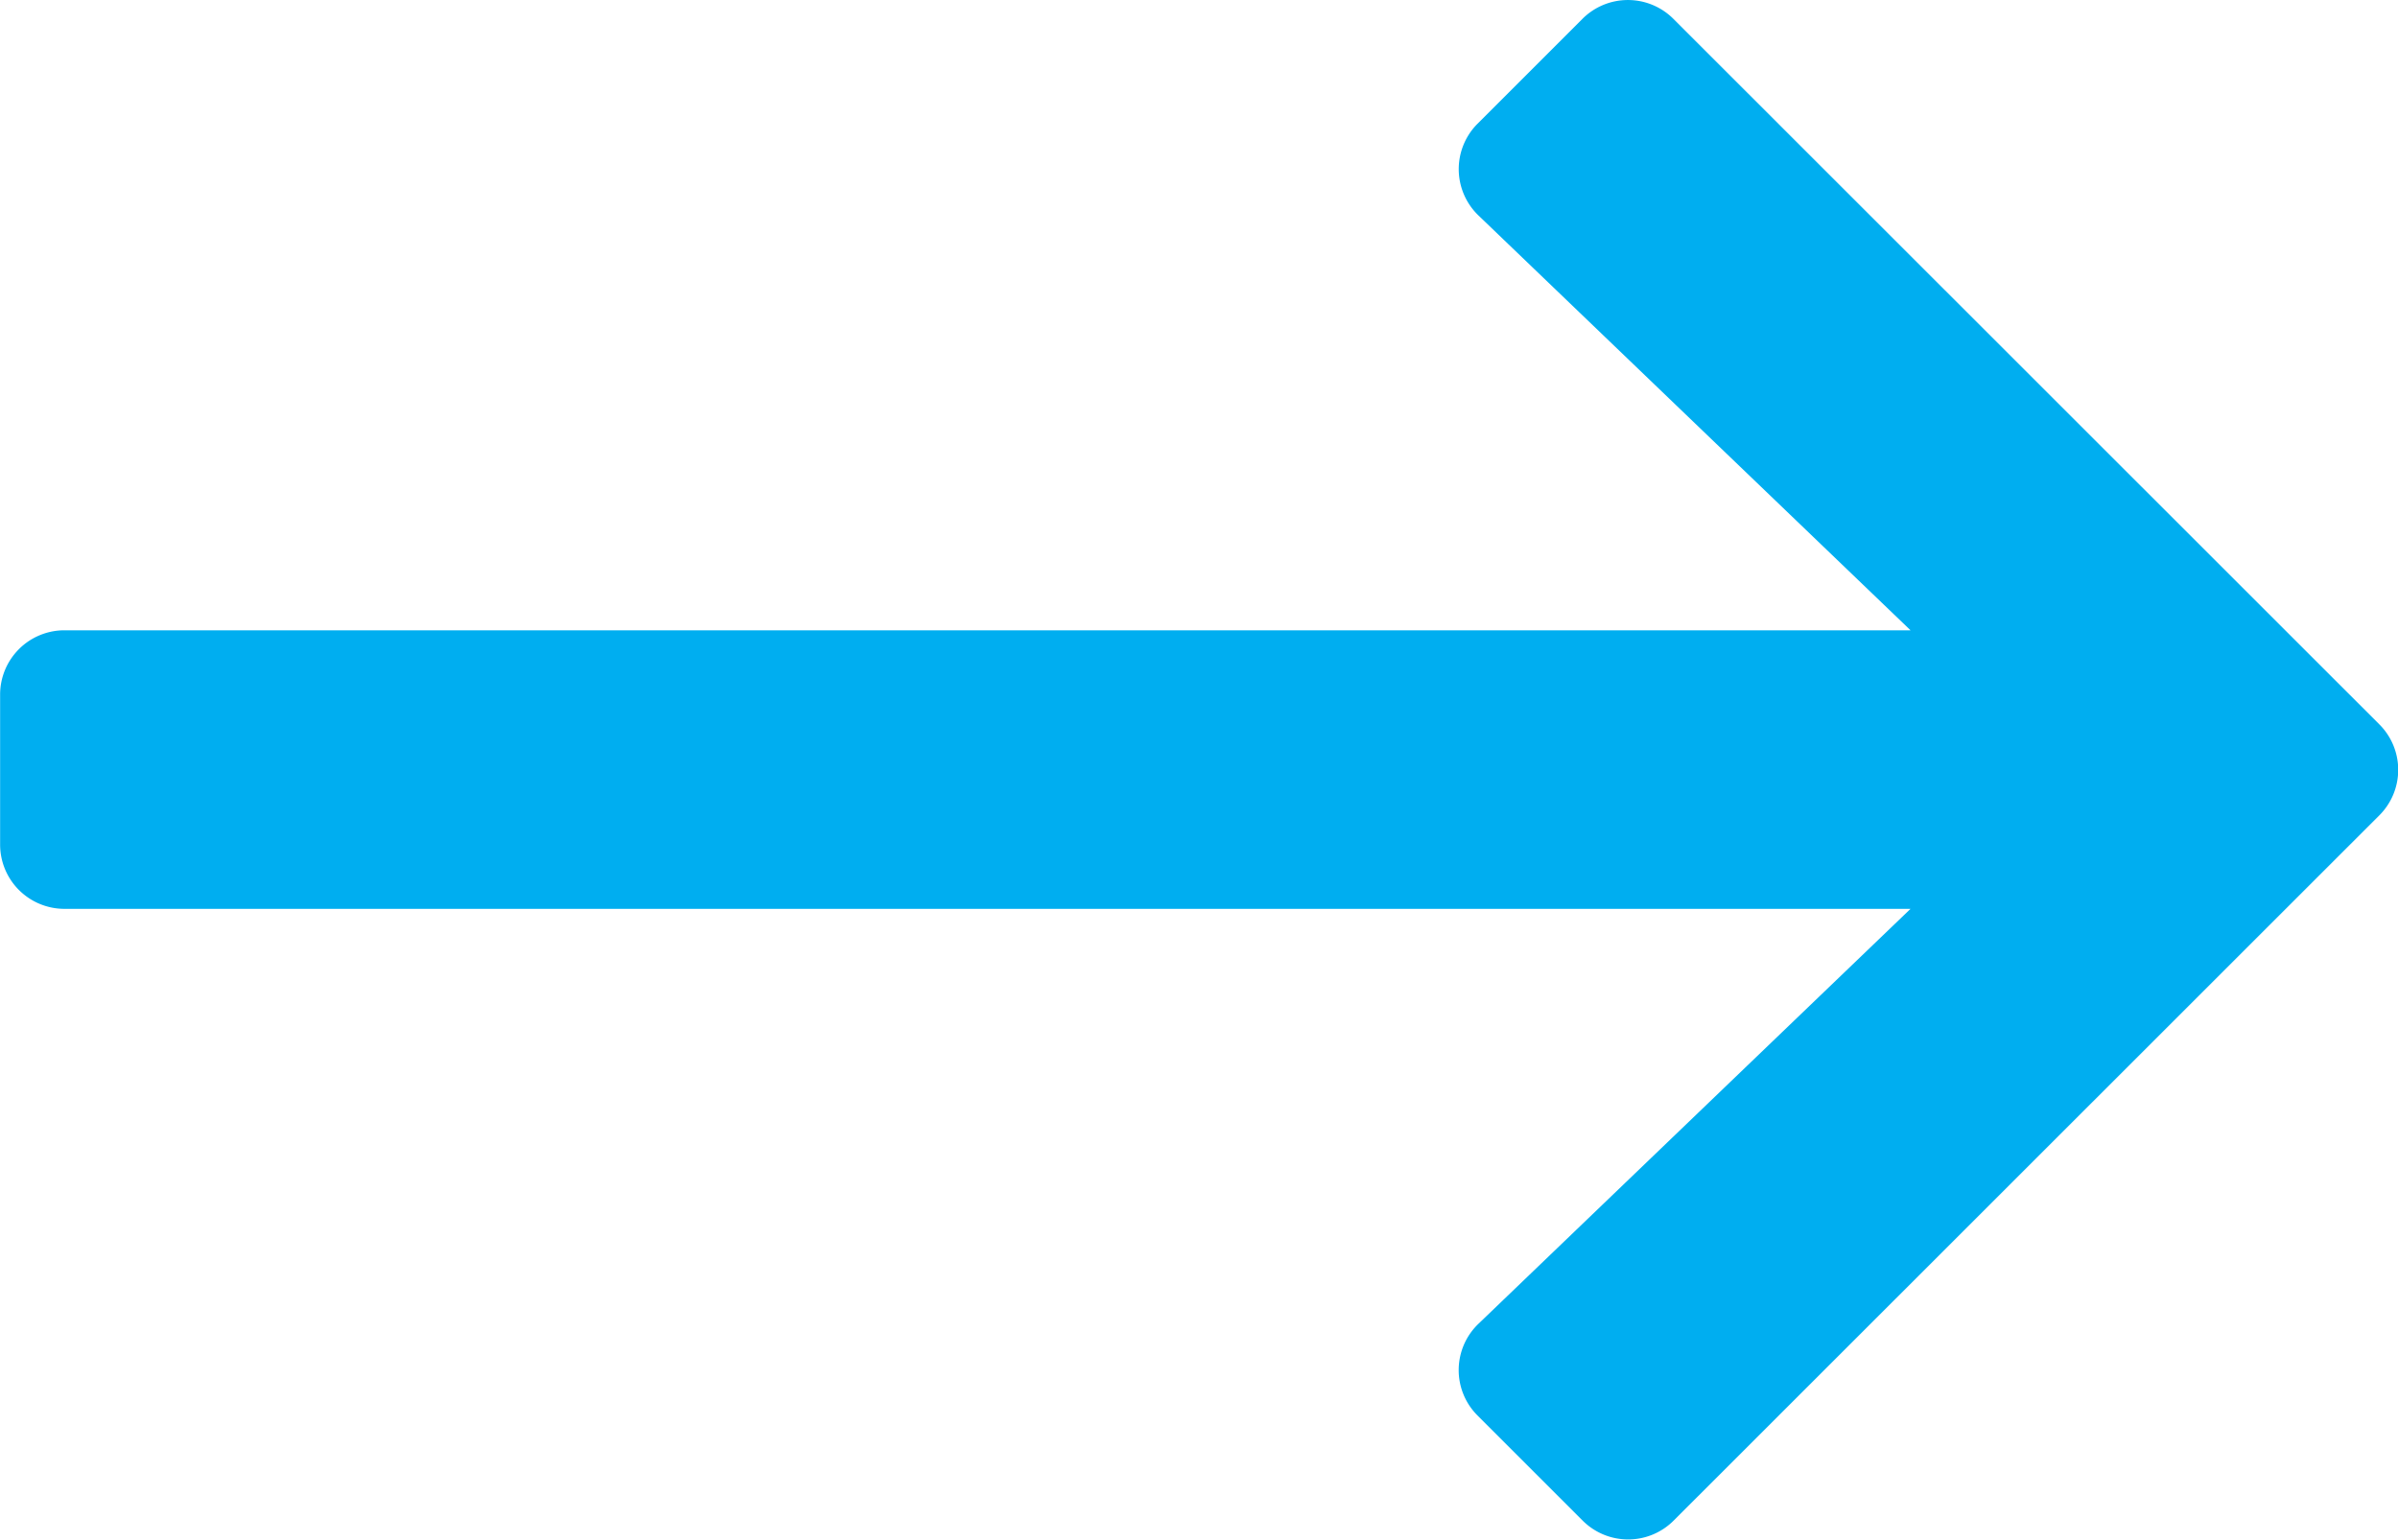<svg xmlns="http://www.w3.org/2000/svg" width="20.991" height="13.481" viewBox="0 0 20.991 13.481">
  <path id="arrow-right" d="M3.352-15.576l-.92.92a.563.563,0,0,0,.008.8l3.784,3.634H-9.937a.563.563,0,0,0-.562.563v1.313a.563.563,0,0,0,.563.563H6.224L2.44-4.148a.562.562,0,0,0-.008.8l.92.92a.563.563,0,0,0,.8,0L10.326-8.6a.563.563,0,0,0,0-.8L4.148-15.576A.563.563,0,0,0,3.352-15.576Z" transform="translate(10.5 15.741)" fill="#00aef0"/>
</svg>

